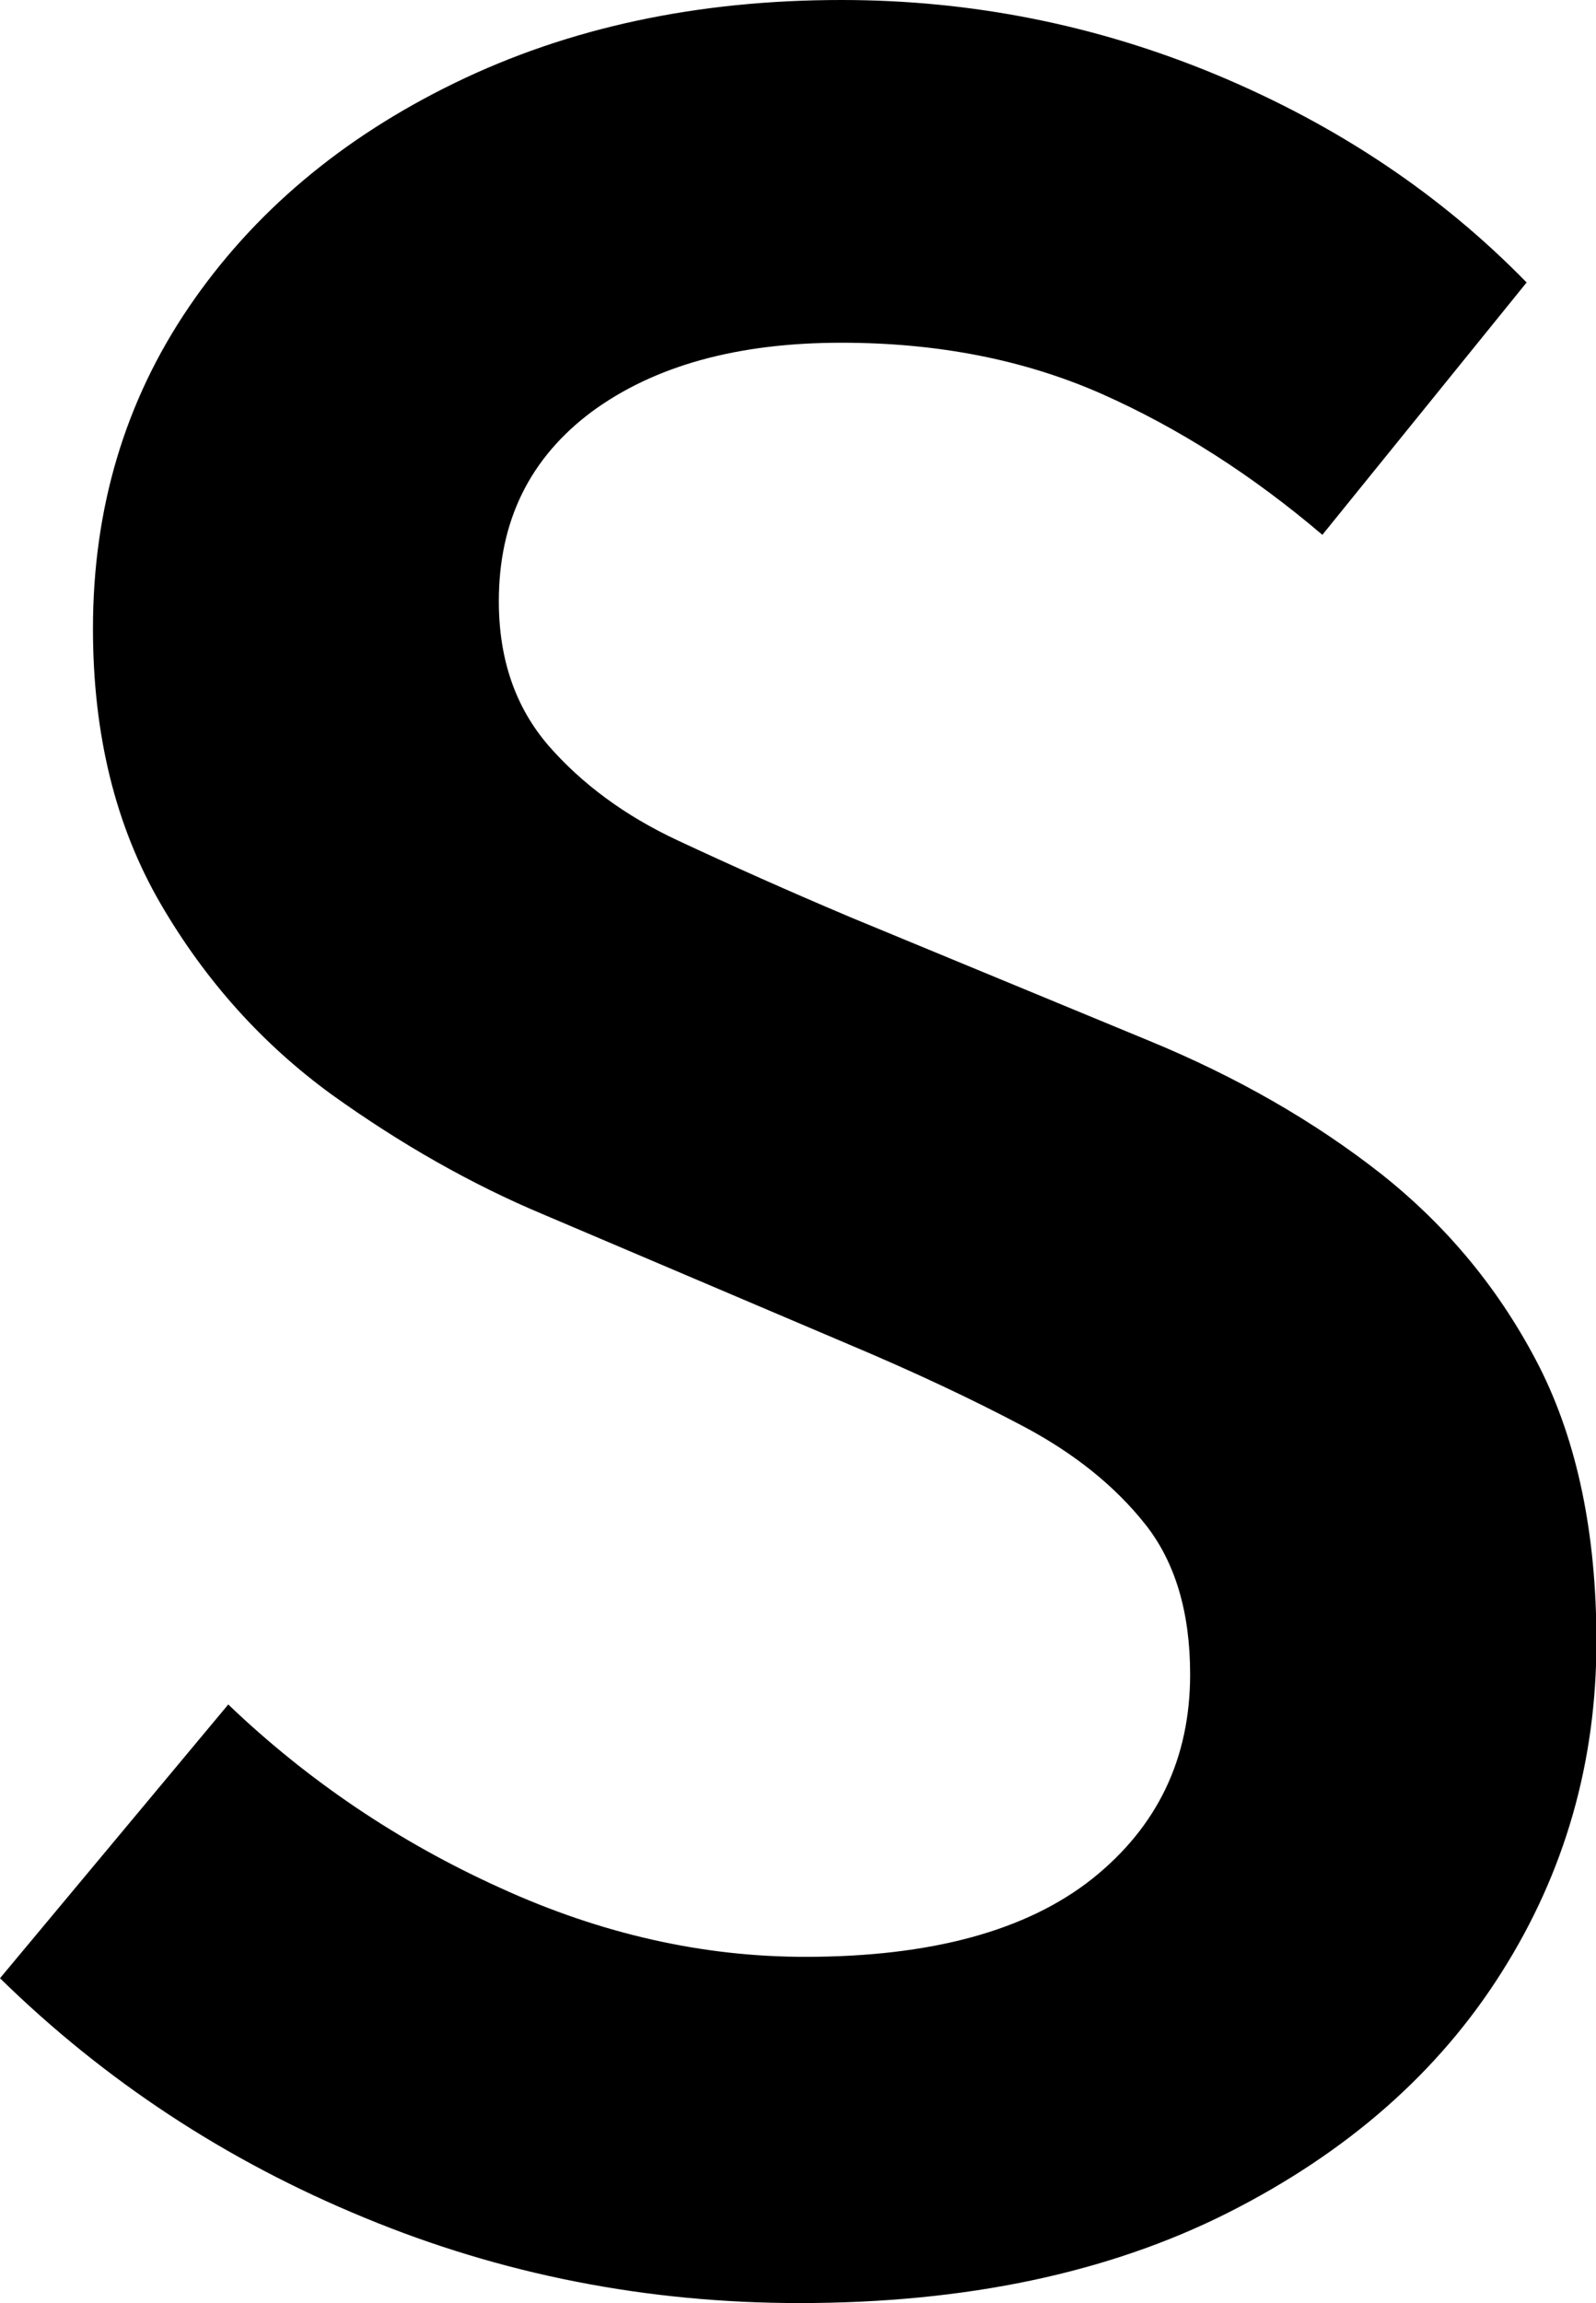 <?xml version="1.0" encoding="utf-8"?>
<!-- Generator: Adobe Illustrator 23.0.0, SVG Export Plug-In . SVG Version: 6.00 Build 0)  -->
<svg version="1.1" id="레이어_1" xmlns="http://www.w3.org/2000/svg" xmlns:xlink="http://www.w3.org/1999/xlink" x="0px"
	 y="0px" width="36.57px" height="52.75px" viewBox="0 0 36.57 52.75" style="enable-background:new 0 0 36.57 52.75;"
	 xml:space="preserve">
<g>
	<path d="M18.32,52.75c-3.49,0-6.82-0.65-9.98-1.96C5.16,49.48,2.39,47.65,0,45.31l5.23-6.27c1.83,1.75,3.91,3.15,6.23,4.2
		c2.32,1.06,4.65,1.58,6.99,1.58c2.89,0,5.08-0.6,6.58-1.79c1.49-1.19,2.24-2.75,2.24-4.68c0-1.42-0.34-2.57-1.03-3.44
		c-0.69-0.87-1.62-1.62-2.79-2.24c-1.17-0.62-2.51-1.25-4.03-1.89l-6.96-2.96c-1.65-0.69-3.27-1.61-4.86-2.75
		c-1.58-1.15-2.89-2.6-3.92-4.37c-1.03-1.77-1.55-3.87-1.55-6.3c0-2.75,0.73-5.21,2.2-7.37c1.47-2.16,3.5-3.87,6.09-5.13
		C13.03,0.63,15.98,0,19.28,0c2.98,0,5.85,0.57,8.61,1.72c2.75,1.15,5.12,2.73,7.09,4.75l-4.68,5.78C28.69,10.88,27,9.8,25.24,9.02
		c-1.77-0.78-3.75-1.17-5.96-1.17c-2.39,0-4.29,0.53-5.72,1.58c-1.42,1.06-2.13,2.5-2.13,4.34c0,1.33,0.38,2.43,1.14,3.31
		c0.76,0.87,1.74,1.6,2.96,2.17c1.22,0.57,2.54,1.16,3.96,1.76l6.82,2.82c2.02,0.83,3.8,1.85,5.34,3.06
		c1.54,1.22,2.74,2.69,3.62,4.41c0.87,1.72,1.31,3.82,1.31,6.3c0,2.75-0.72,5.28-2.17,7.57c-1.45,2.3-3.54,4.13-6.27,5.51
		C25.4,52.06,22.13,52.75,18.32,52.75z"/>
</g>
</svg>
